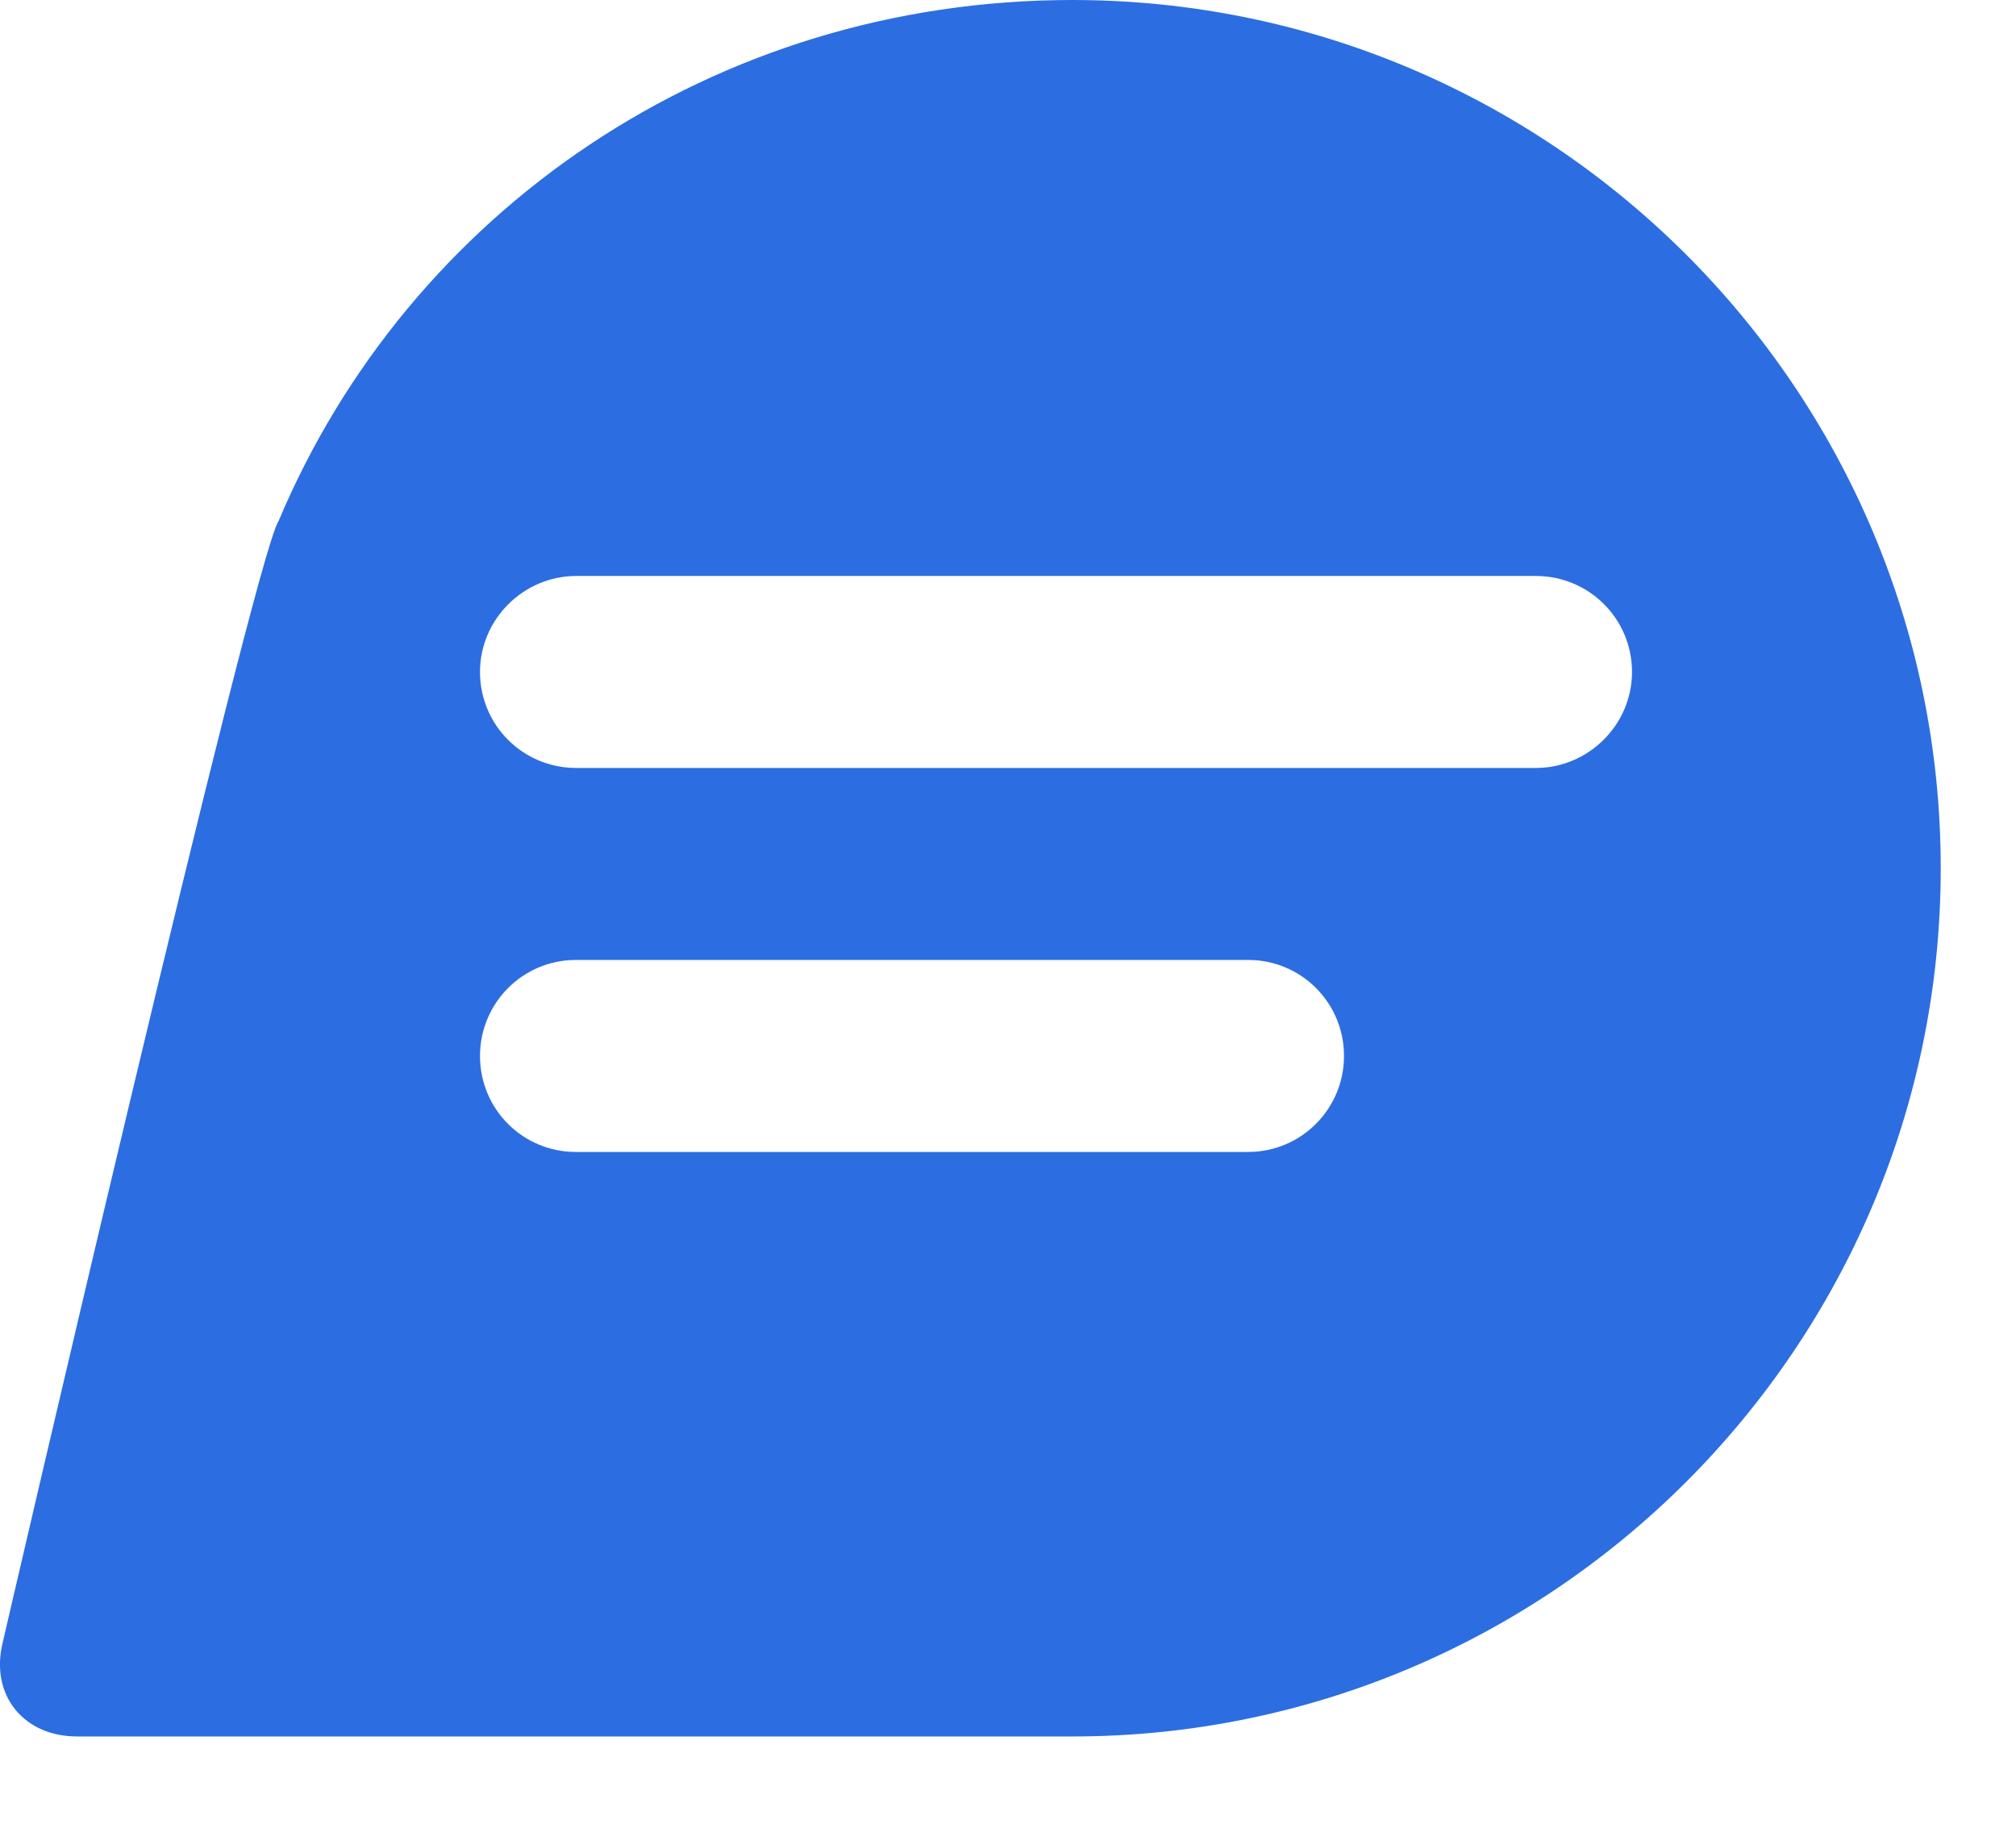 <?xml version="1.0" encoding="UTF-8" standalone="no"?>
<svg width="21px" height="19px" viewBox="0 0 21 19" version="1.1" xmlns="http://www.w3.org/2000/svg" xmlns:xlink="http://www.w3.org/1999/xlink">
    <!-- Generator: Sketch 41.2 (35397) - http://www.bohemiancoding.com/sketch -->
    <title>comment icon</title>
    <desc>Created with Sketch.</desc>
    <defs></defs>
    <g id="test-flow" stroke="none" stroke-width="1" fill="none" fill-rule="evenodd">
        <g id="ssn" transform="translate(-312, -29)" fill="#2C6EE1">
            <g id="comment-icon" transform="translate(312, 29)">
                <path d="M11.171,18.089 C16.152,18.089 20.216,14.04 20.216,9.045 C20.216,4.049 16.152,0 11.171,0 C7.44,0 4.259,2.203 2.902,5.427 C2.644,5.811 0.025,17.124 0.025,17.124 C-0.099,17.657 0.242,18.089 0.805,18.089 C0.805,18.089 8.318,18.089 11.171,18.089 Z M5,7 C5,6.448 5.456,6 6.002,6 L15.998,6 C16.551,6 17,6.444 17,7 C17,7.552 16.544,8 15.998,8 L6.002,8 C5.449,8 5,7.556 5,7 Z M5,11 C5,10.448 5.446,10 5.998,10 L13.002,10 C13.553,10 14,10.444 14,11 C14,11.552 13.554,12 13.002,12 L5.998,12 C5.447,12 5,11.556 5,11 Z" id="Combined-Shape"></path>
            </g>
        </g>
    </g>
</svg>